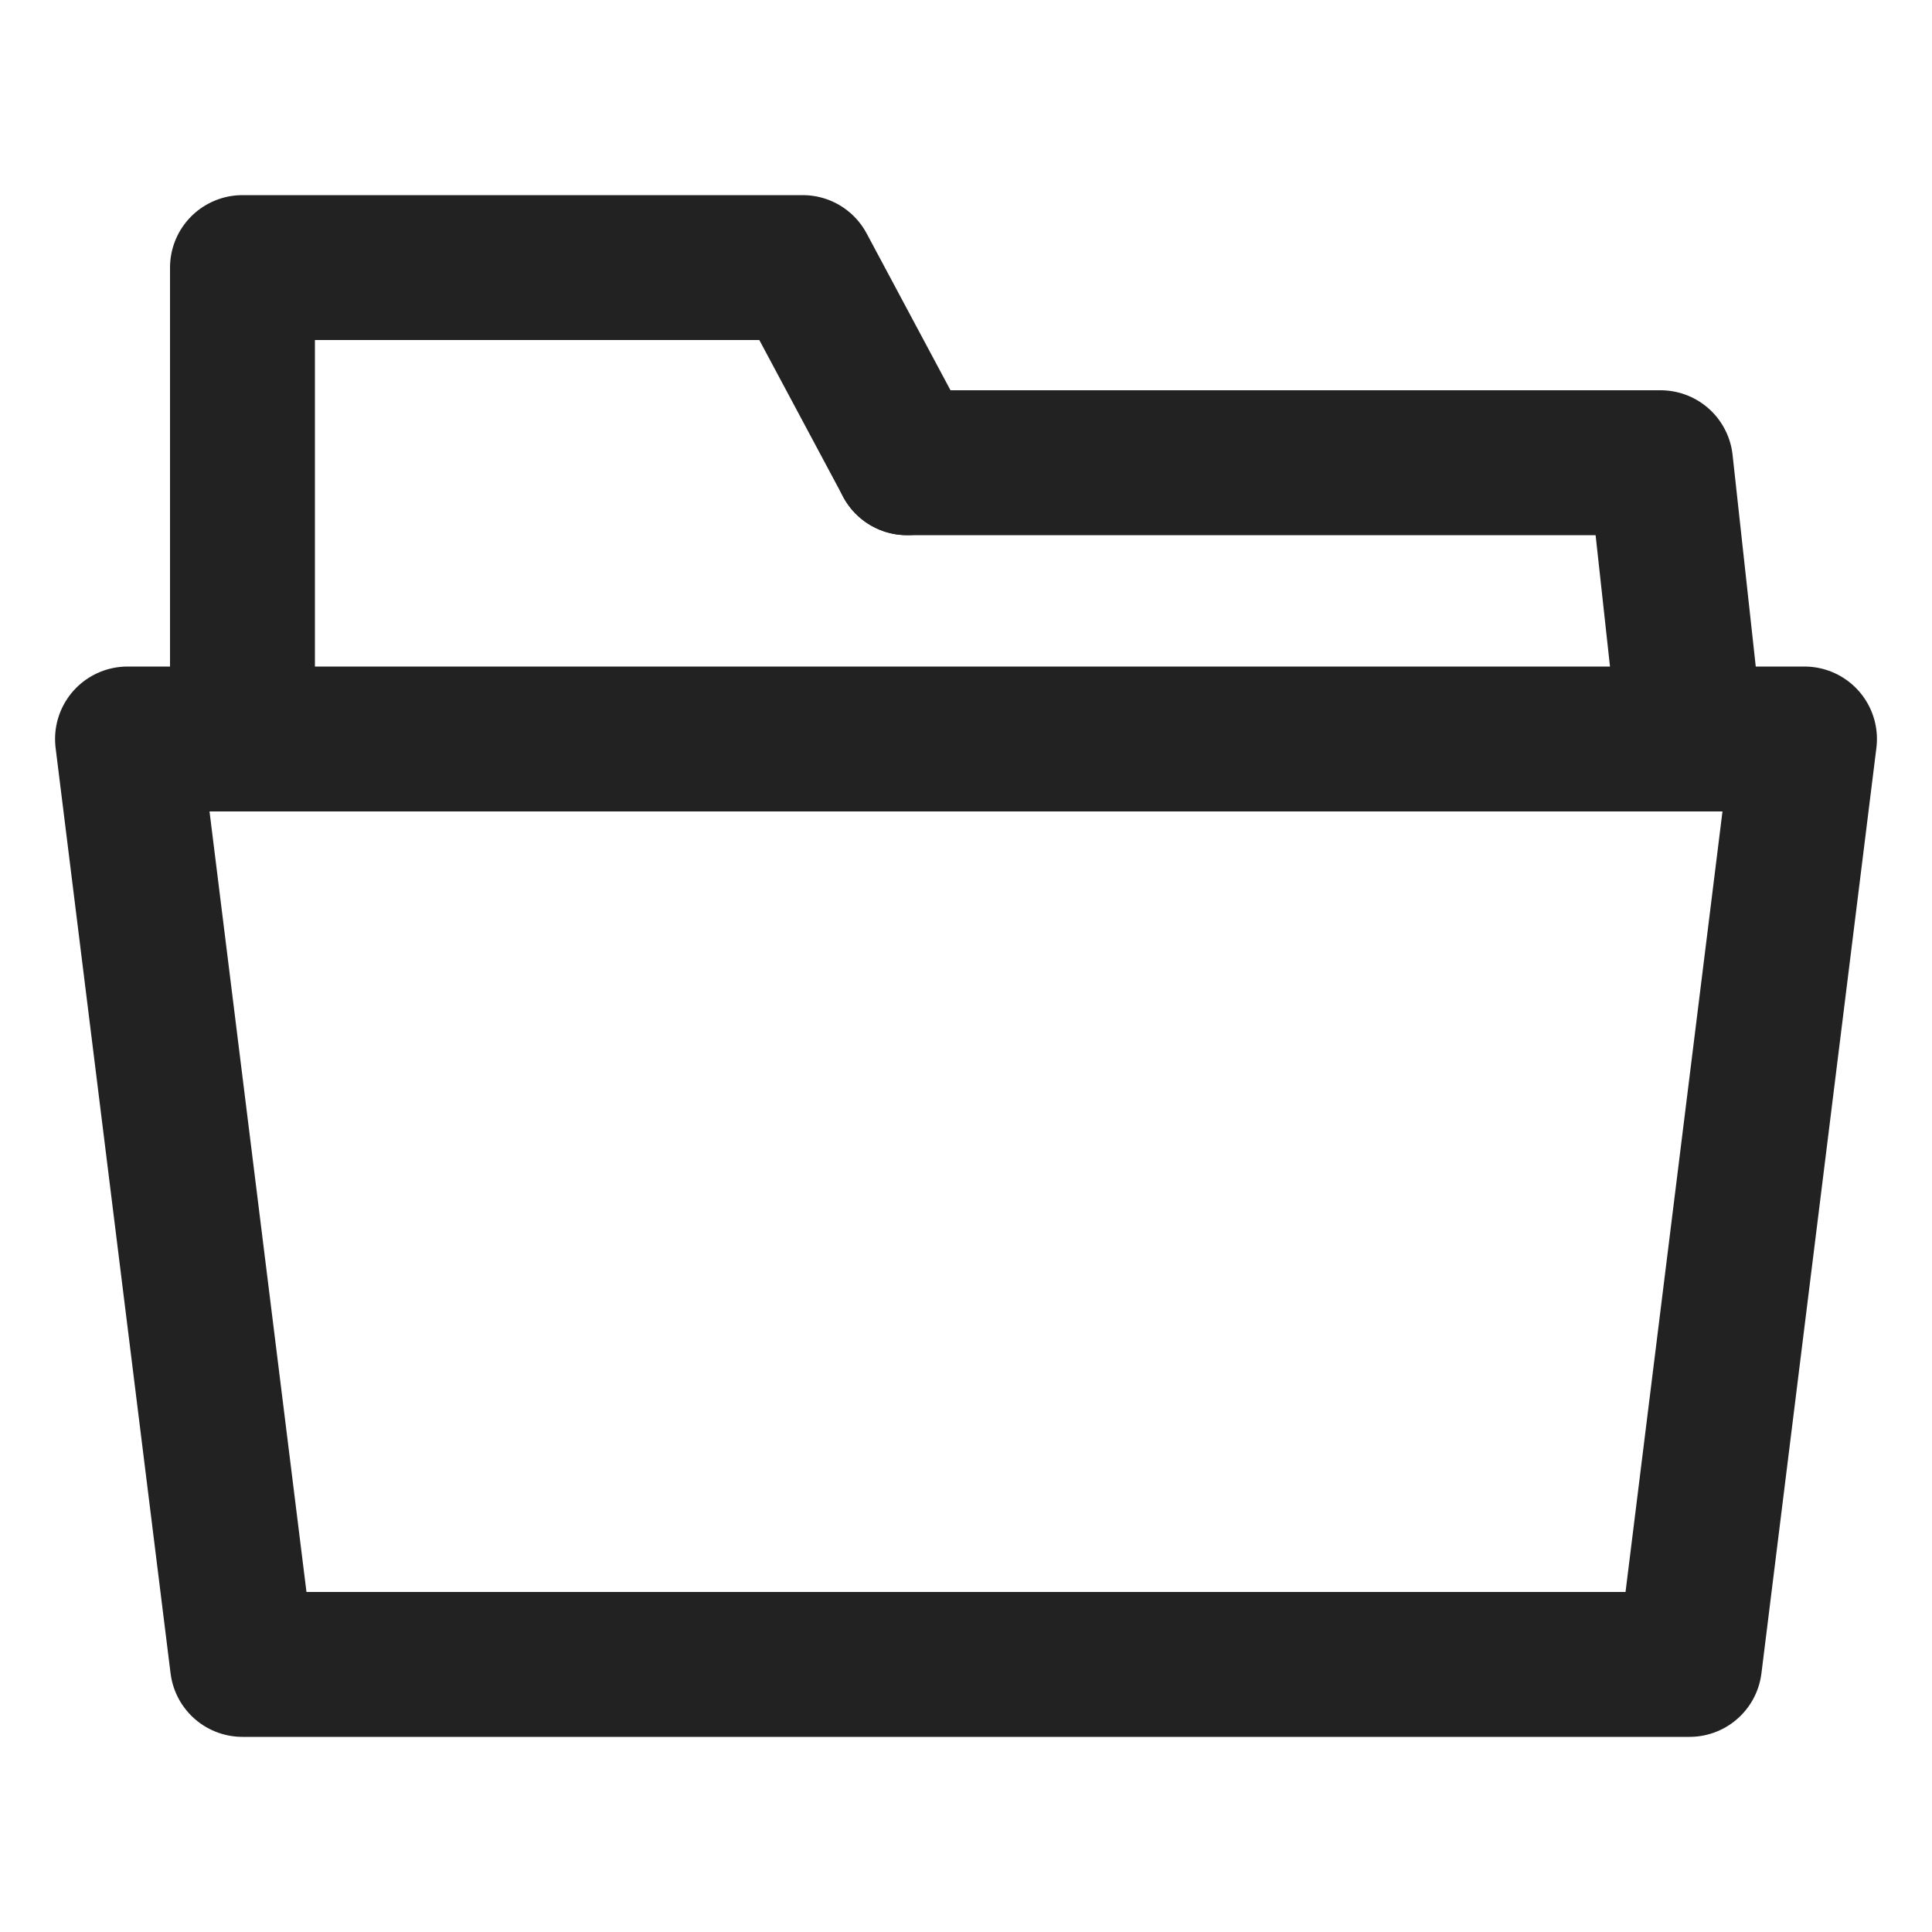 <svg width="20" height="20" viewBox="0 0 20 20" fill="none" xmlns="http://www.w3.org/2000/svg">
<g clip-path="url(#clip0_291_14320)">
<path d="M17.49 17.23H2.51L1.32 7.65H18.68L17.49 17.23Z" stroke="#222222" stroke-width="1.5" stroke-linecap="round" stroke-linejoin="round"/>
<path d="M2.51 7.53V2.77H8.31L9.39 4.79" stroke="#222222" stroke-width="1.5" stroke-linecap="round" stroke-linejoin="round"/>
<path d="M9.39 4.79H17.19L17.49 7.53" stroke="#222222" stroke-width="1.5" stroke-linecap="round" stroke-linejoin="round"/>
</g>
<defs>
<clipPath id="clip0_291_14320">
<rect width="20" height="20" fill="white"/>
</clipPath>
</defs>
</svg>
